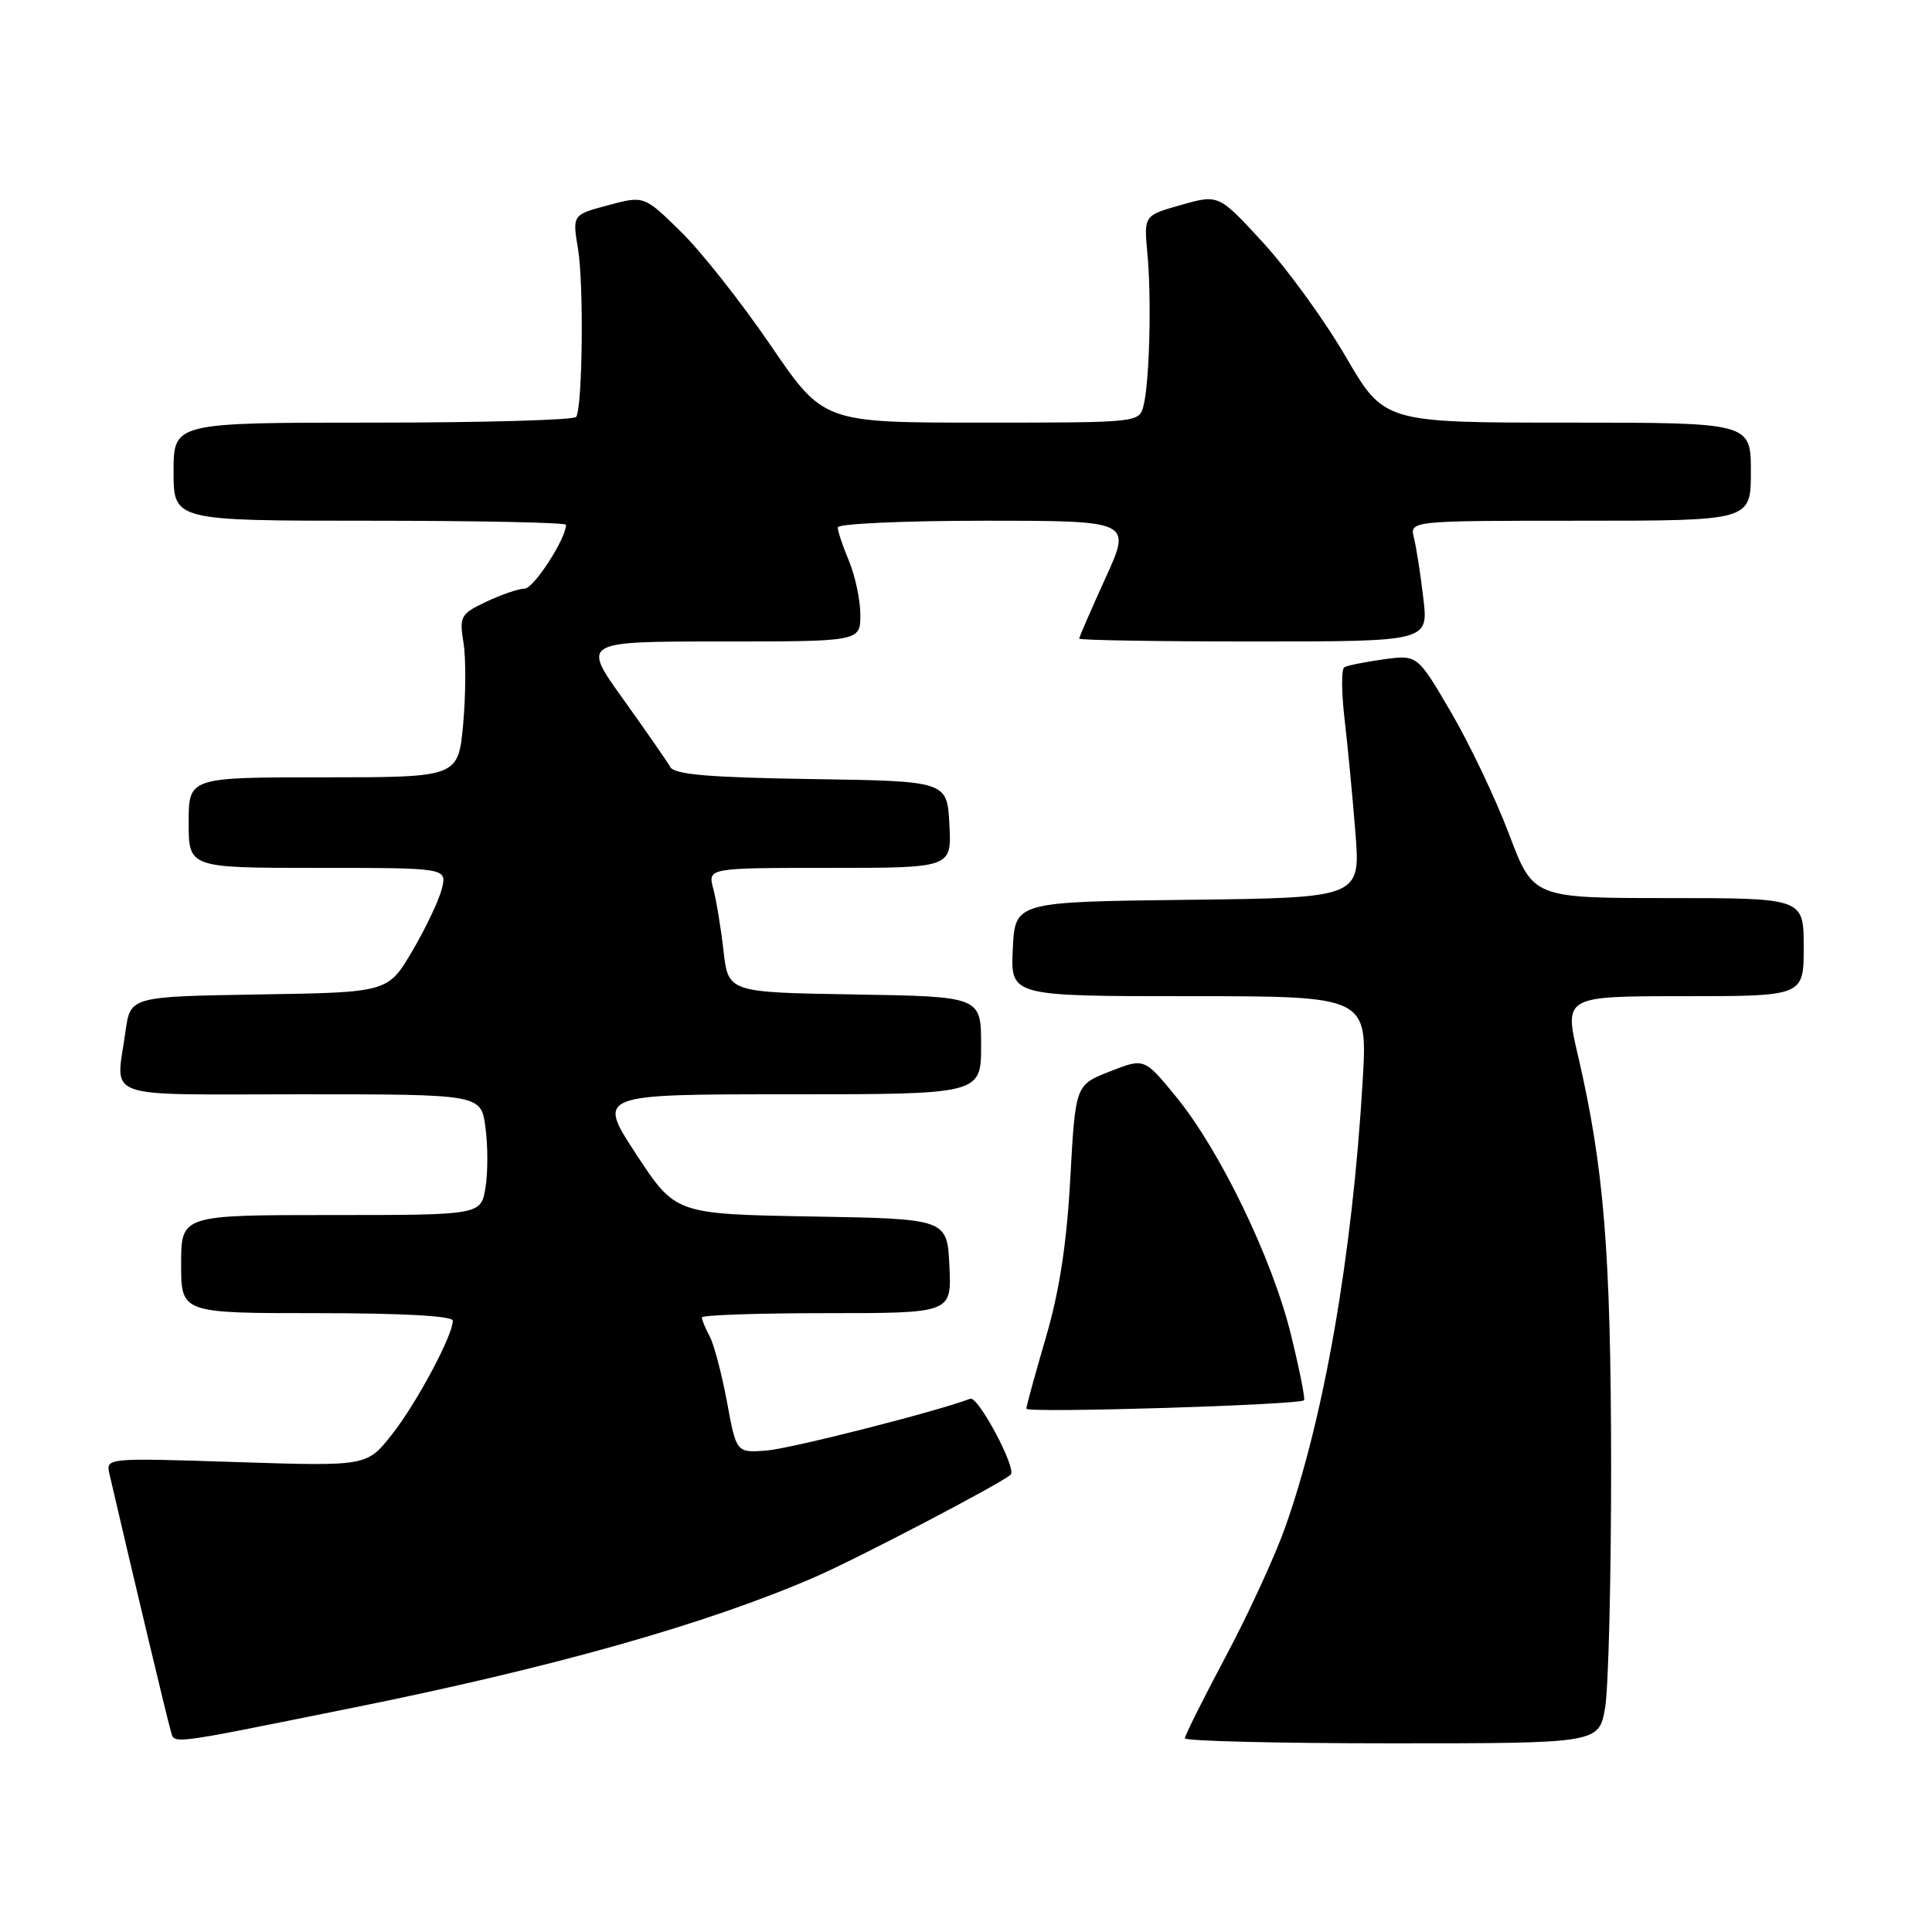 <?xml version="1.0" encoding="UTF-8" standalone="no"?>
<!DOCTYPE svg PUBLIC "-//W3C//DTD SVG 1.1//EN" "http://www.w3.org/Graphics/SVG/1.1/DTD/svg11.dtd" >
<svg xmlns="http://www.w3.org/2000/svg" xmlns:xlink="http://www.w3.org/1999/xlink" version="1.1" viewBox="0 0 256 256">
 <g >
 <path fill="currentColor"
d=" M 46.50 226.34 C 73.25 220.96 93.67 215.19 108.00 208.96 C 113.70 206.48 132.78 196.50 133.92 195.40 C 134.75 194.60 129.60 184.94 128.56 185.34 C 124.11 187.04 104.72 191.97 101.53 192.21 C 97.57 192.50 97.57 192.50 96.33 185.76 C 95.64 182.06 94.61 178.15 94.04 177.08 C 93.47 176.01 93.00 174.88 93.00 174.57 C 93.00 174.25 100.45 174.00 109.55 174.00 C 126.10 174.00 126.10 174.00 125.80 167.75 C 125.50 161.50 125.50 161.50 107.50 161.19 C 89.50 160.87 89.50 160.87 84.30 152.94 C 79.10 145.00 79.10 145.00 104.55 145.00 C 130.00 145.00 130.00 145.00 130.00 138.52 C 130.00 132.05 130.00 132.05 113.25 131.77 C 96.50 131.50 96.50 131.50 95.87 126.00 C 95.53 122.97 94.91 119.26 94.51 117.75 C 93.78 115.00 93.78 115.00 109.94 115.00 C 126.10 115.00 126.10 115.00 125.80 109.25 C 125.50 103.50 125.50 103.50 107.53 103.23 C 93.95 103.02 89.37 102.63 88.82 101.64 C 88.41 100.92 85.61 96.88 82.59 92.66 C 77.09 85.00 77.09 85.00 95.54 85.00 C 114.00 85.00 114.00 85.00 114.00 81.47 C 114.00 79.53 113.32 76.32 112.50 74.35 C 111.67 72.37 111.00 70.36 111.00 69.88 C 111.00 69.40 119.76 69.00 130.47 69.00 C 149.95 69.00 149.95 69.00 146.47 76.62 C 144.56 80.82 143.00 84.42 143.00 84.62 C 143.00 84.83 153.41 85.00 166.14 85.00 C 189.28 85.00 189.28 85.00 188.60 79.29 C 188.24 76.15 187.67 72.55 187.36 71.29 C 186.78 69.00 186.78 69.00 209.39 69.00 C 232.00 69.00 232.00 69.00 232.00 62.50 C 232.00 56.00 232.00 56.00 207.71 56.00 C 183.41 56.00 183.41 56.00 178.31 47.25 C 175.50 42.43 170.56 35.62 167.34 32.12 C 161.48 25.75 161.48 25.75 156.52 27.15 C 151.57 28.55 151.57 28.55 152.03 33.52 C 152.60 39.54 152.32 50.58 151.53 53.72 C 150.96 56.00 150.96 56.00 130.03 56.00 C 109.10 56.00 109.10 56.00 102.11 45.75 C 98.26 40.11 92.92 33.34 90.23 30.71 C 85.35 25.92 85.35 25.92 80.59 27.19 C 75.84 28.46 75.84 28.46 76.59 32.98 C 77.37 37.63 77.19 53.88 76.35 55.24 C 76.09 55.66 63.98 56.00 49.44 56.00 C 23.00 56.00 23.00 56.00 23.00 62.50 C 23.00 69.00 23.00 69.00 49.00 69.00 C 63.30 69.00 75.00 69.24 75.00 69.54 C 75.00 71.38 70.71 78.00 69.51 78.00 C 68.72 78.00 66.44 78.78 64.44 79.73 C 61.01 81.36 60.85 81.66 61.42 85.21 C 61.75 87.27 61.72 92.12 61.37 95.98 C 60.71 103.00 60.71 103.00 42.86 103.00 C 25.00 103.00 25.00 103.00 25.00 109.00 C 25.00 115.00 25.00 115.00 42.11 115.00 C 59.22 115.00 59.22 115.00 58.55 117.75 C 58.18 119.26 56.42 122.97 54.64 126.00 C 51.40 131.50 51.40 131.50 34.33 131.77 C 17.27 132.05 17.27 132.05 16.63 136.66 C 15.37 145.87 12.95 145.00 39.86 145.00 C 63.73 145.00 63.73 145.00 64.32 149.35 C 64.65 151.75 64.66 155.35 64.33 157.35 C 63.74 161.00 63.74 161.00 43.87 161.00 C 24.00 161.00 24.00 161.00 24.00 167.50 C 24.00 174.00 24.00 174.00 42.00 174.00 C 53.39 174.00 60.00 174.37 60.00 175.00 C 60.00 176.97 55.15 186.02 51.90 190.12 C 48.60 194.29 48.60 194.29 31.30 193.73 C 14.01 193.17 14.01 193.17 14.51 195.34 C 17.74 209.27 22.18 227.86 22.59 229.21 C 23.19 231.17 21.45 231.38 46.50 226.34 Z  M 212.69 226.25 C 213.13 223.64 213.49 209.12 213.48 194.00 C 213.45 165.93 212.54 154.70 209.10 139.91 C 207.25 132.00 207.25 132.00 223.13 132.00 C 239.00 132.00 239.00 132.00 239.00 125.50 C 239.00 119.00 239.00 119.00 221.08 119.00 C 203.15 119.00 203.15 119.00 199.95 110.51 C 198.18 105.84 194.73 98.58 192.27 94.38 C 187.81 86.75 187.81 86.75 183.32 87.37 C 180.85 87.71 178.51 88.18 178.12 88.42 C 177.73 88.67 177.75 91.71 178.15 95.18 C 178.56 98.66 179.21 105.43 179.59 110.23 C 180.29 118.96 180.29 118.96 157.40 119.23 C 134.50 119.50 134.50 119.50 134.20 125.75 C 133.90 132.00 133.90 132.00 157.56 132.00 C 181.22 132.00 181.22 132.00 180.56 143.25 C 179.20 166.33 175.43 187.98 170.25 202.50 C 168.87 206.35 165.33 214.04 162.37 219.58 C 159.42 225.13 157.00 229.97 157.00 230.33 C 157.00 230.70 169.35 231.00 184.44 231.00 C 211.88 231.00 211.88 231.00 212.69 226.25 Z  M 172.79 185.54 C 172.97 185.37 172.19 181.46 171.06 176.86 C 168.61 166.83 161.66 152.44 155.85 145.34 C 151.63 140.18 151.63 140.18 147.07 141.97 C 142.50 143.76 142.50 143.76 141.82 156.13 C 141.34 164.84 140.38 171.10 138.57 177.27 C 137.16 182.09 136.00 186.31 136.00 186.66 C 136.00 187.27 172.16 186.17 172.79 185.54 Z "/>
</g>
</svg>